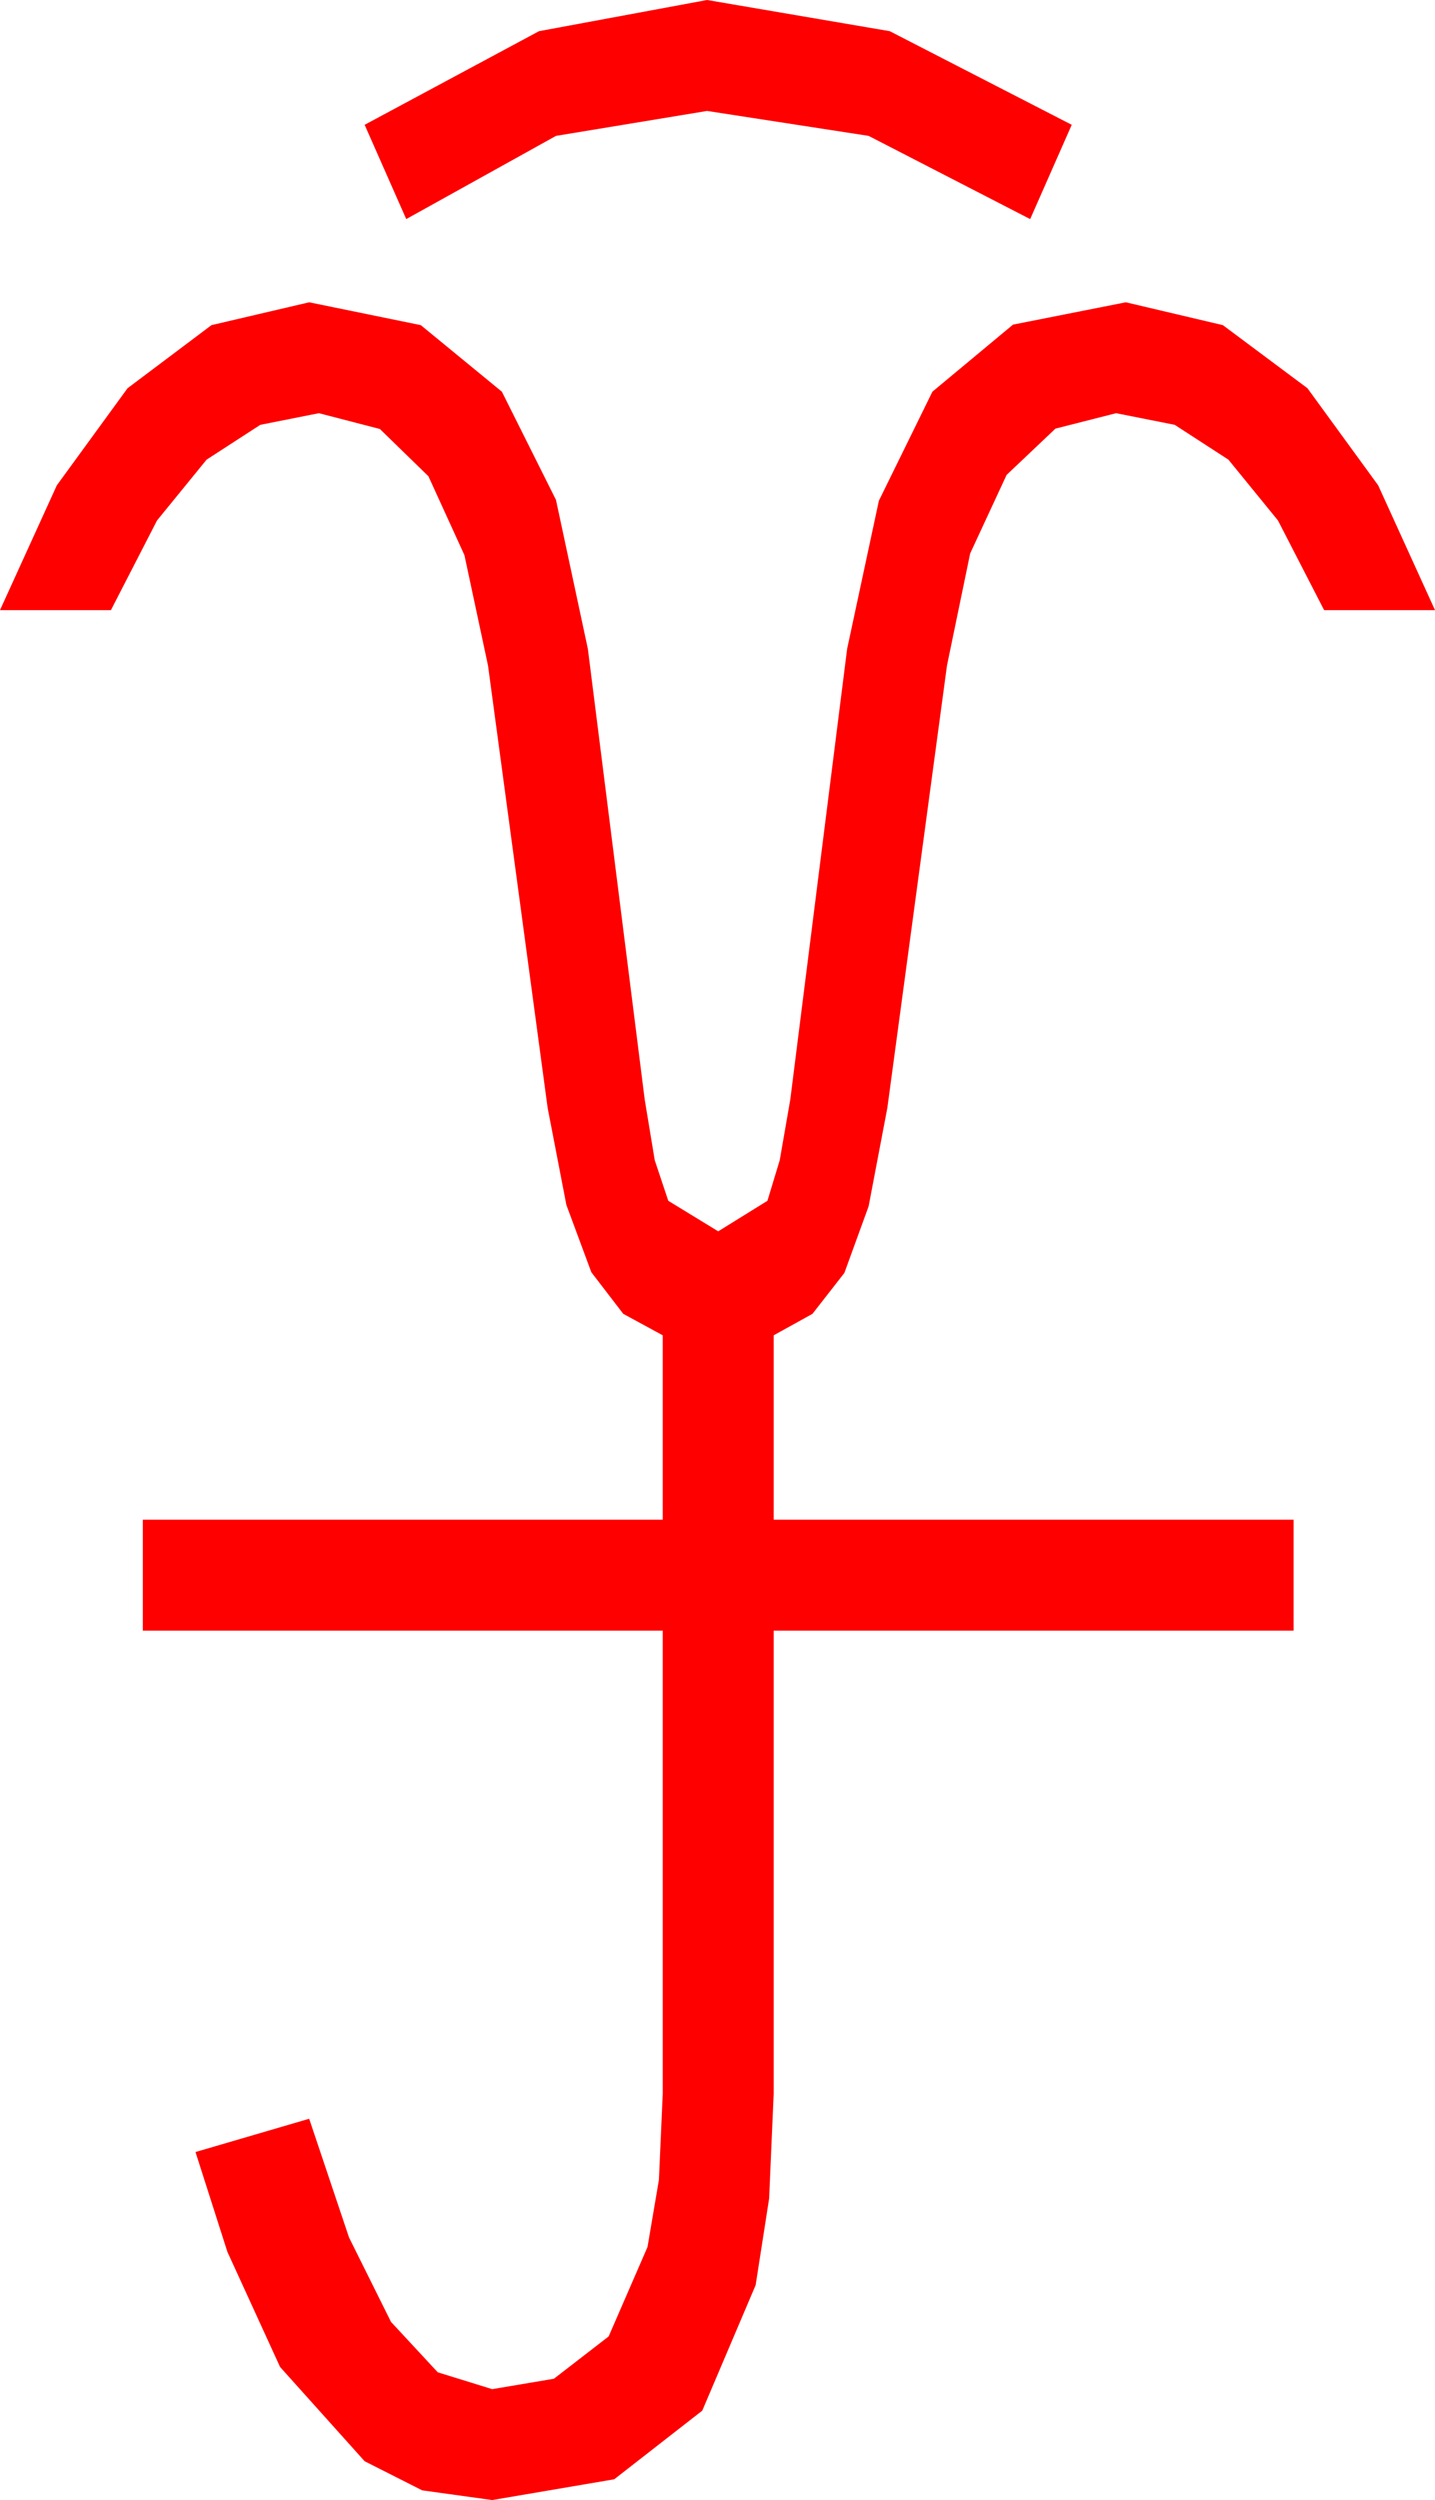 <?xml version="1.0" encoding="utf-8"?>
<!DOCTYPE svg PUBLIC "-//W3C//DTD SVG 1.1//EN" "http://www.w3.org/Graphics/SVG/1.1/DTD/svg11.dtd">
<svg width="30.322" height="52.822" xmlns="http://www.w3.org/2000/svg" xmlns:xlink="http://www.w3.org/1999/xlink" xmlns:xml="http://www.w3.org/XML/1998/namespace" version="1.1">
  <g>
    <g>
      <path style="fill:#FF0000;fill-opacity:1" d="M6.533,6.387L8.892,6.87 10.605,8.276 11.748,10.562 12.422,13.711 13.623,23.232 13.835,24.514 14.121,25.371 15.176,26.016 16.216,25.371 16.476,24.514 16.699,23.232 17.9,13.711 18.571,10.58 19.702,8.276 21.405,6.859 23.789,6.387 25.84,6.87 27.627,8.203 29.121,10.254 30.322,12.891 27.979,12.891 27.004,10.997 25.957,9.712 24.822,8.976 23.584,8.73 22.302,9.056 21.27,10.034 20.5,11.693 20.01,14.062 18.75,23.408 18.354,25.488 17.842,26.895 17.168,27.759 16.348,28.213 16.348,32.109 27.334,32.109 27.334,34.453 16.348,34.453 16.348,44.238 16.252,46.45 15.967,48.281 14.839,50.933 12.979,52.383 10.4,52.822 8.921,52.617 7.705,52.002 5.918,50.01 4.805,47.578 4.131,45.469 6.533,44.766 7.375,47.274 8.262,49.058 9.25,50.123 10.4,50.479 11.704,50.259 12.861,49.365 13.682,47.476 13.923,46.058 14.004,44.238 14.004,34.453 3.018,34.453 3.018,32.109 14.004,32.109 14.004,28.213 13.169,27.759 12.495,26.88 11.968,25.459 11.572,23.408 10.312,14.062 9.814,11.73 9.053,10.063 8.027,9.064 6.738,8.73 5.5,8.976 4.365,9.712 3.318,10.997 2.344,12.891 0,12.891 1.201,10.254 2.695,8.203 4.468,6.87 6.533,6.387z M14.941,0L18.801,0.659 22.646,2.637 21.768,4.629 18.354,2.871 14.941,2.344 11.748,2.871 8.584,4.629 7.705,2.637 11.389,0.659 14.941,0z" />
    </g>
  </g>
</svg>
